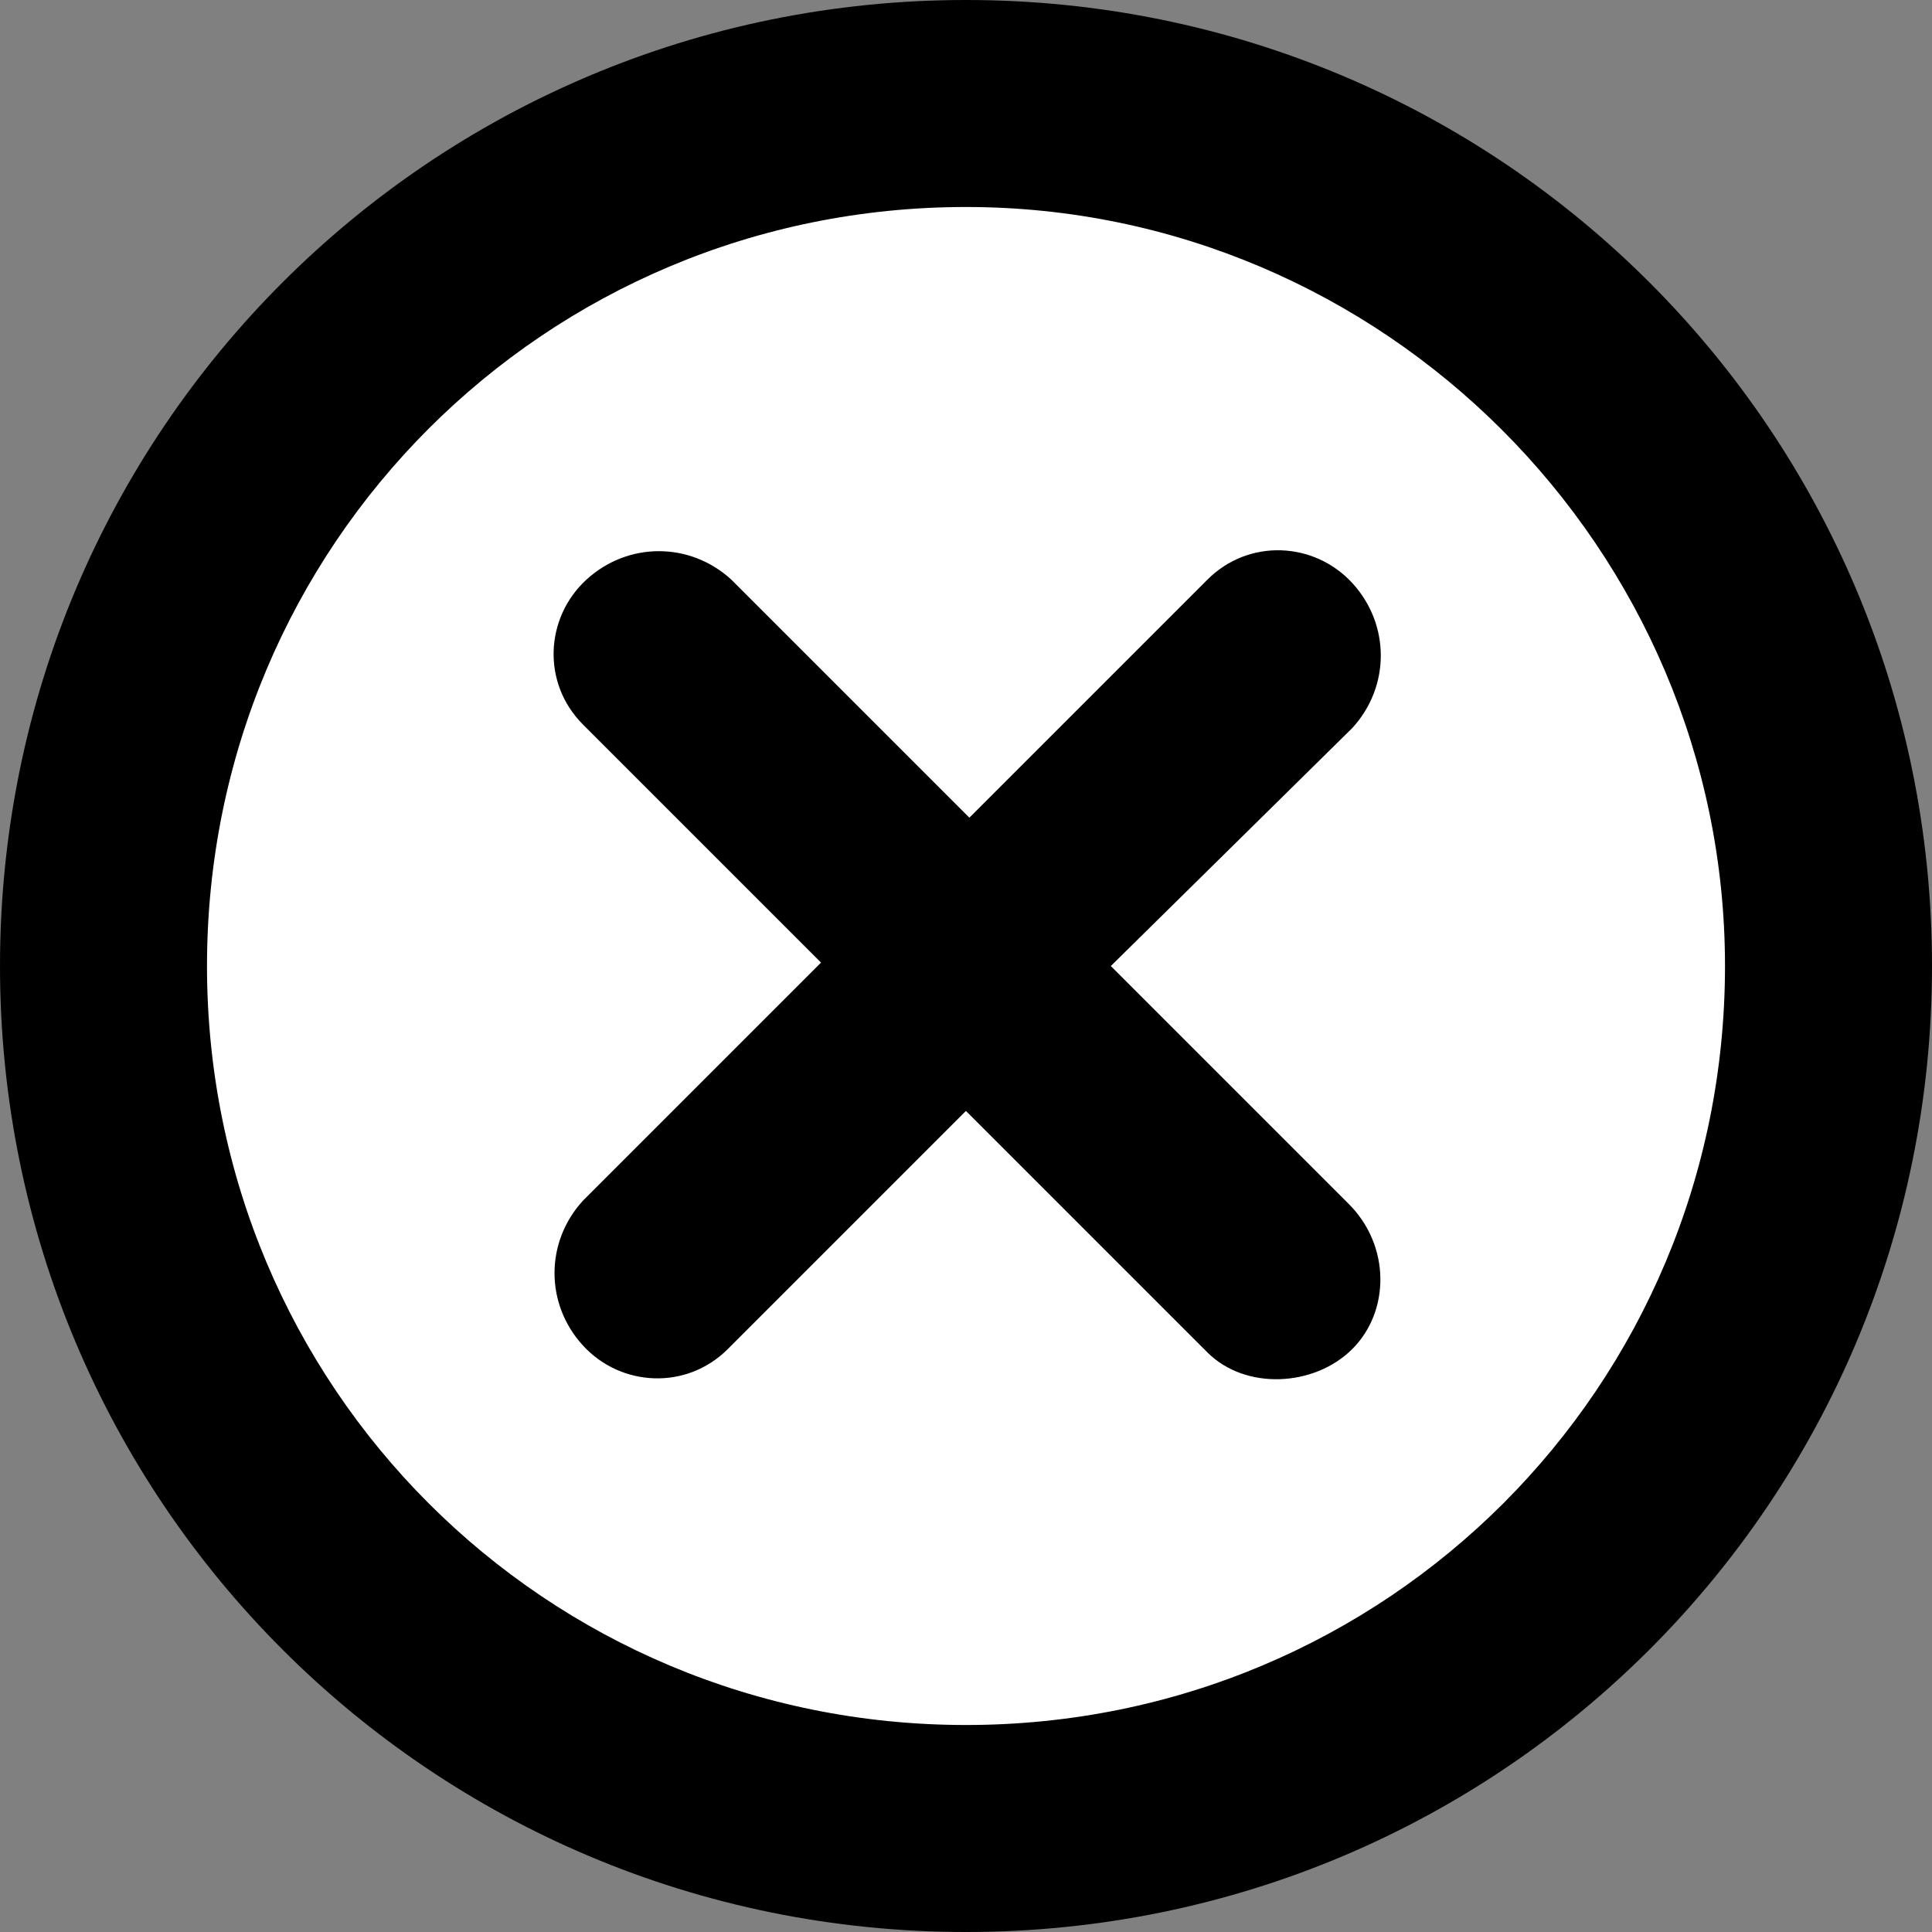 <svg width="56" height="56" viewBox="0 0 56 56" fill="none" xmlns="http://www.w3.org/2000/svg">
<rect x="0" y="0" width="56" height="56" fill="#808080" stroke="none"/>
<circle cx="28" cy="28" r="25" fill="white"/>
<path d="M28 56C12.5 56 0 43.5 0 28C0 12.5 12.5 0 28 0C43.5 0 56 12.5 56 28C56 43.5 43.5 56 28 56ZM28 6C15.8 6 6 15.8 6 28C6 40.2 15.8 50 28 50C40.2 50 50 40.2 50 28C50 15.9 40.1 6 28 6Z" fill="black"/>
<path d="M39.098 34.901C40.298 36.101 40.298 38.001 39.198 39.101C38.098 40.201 36.098 40.301 34.998 39.201C34.998 39.201 34.998 39.201 34.898 39.101L27.998 32.201L21.098 39.101C19.898 40.301 17.998 40.201 16.898 39.001C15.798 37.801 15.798 36.001 16.898 34.801L23.798 27.901L16.898 21.001C15.698 19.801 15.798 17.901 16.998 16.801C18.198 15.701 19.998 15.701 21.198 16.801L28.098 23.701L34.998 16.801C36.198 15.601 38.098 15.701 39.198 16.901C40.298 18.101 40.298 19.901 39.198 21.101L32.198 28.001L39.098 34.901Z" fill="black"/>
</svg>

